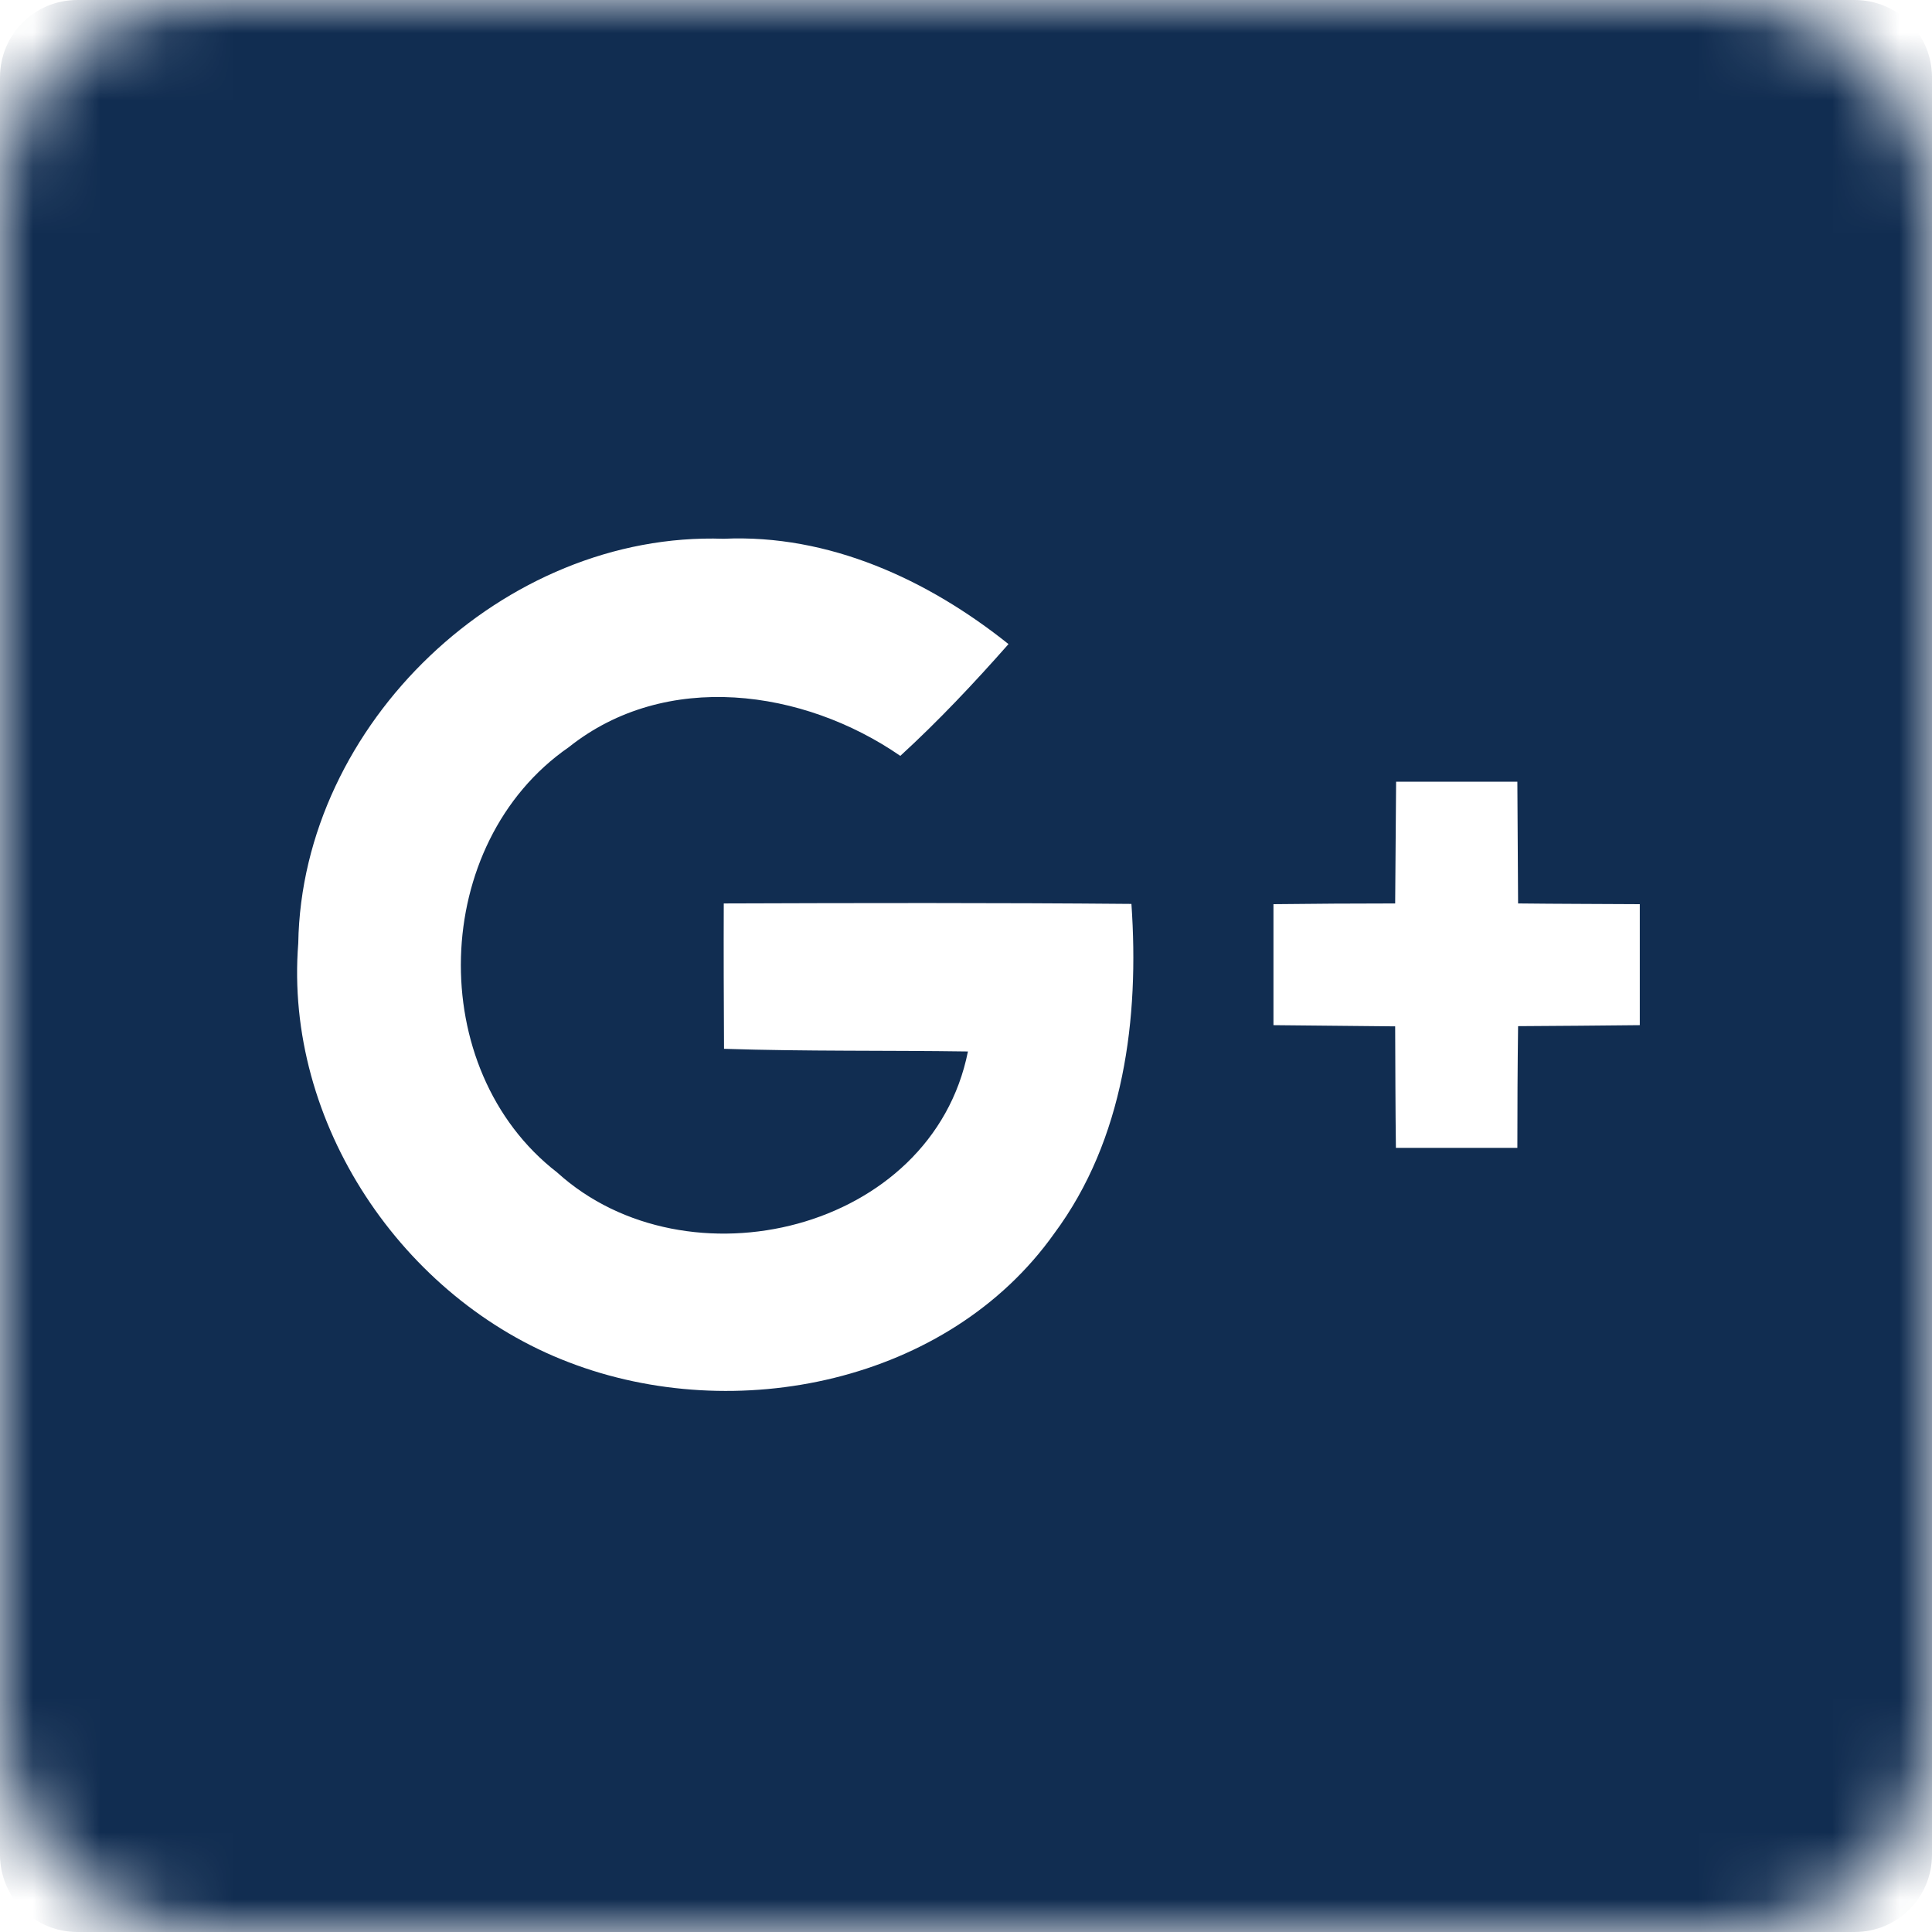 <svg width="29" height="29" viewBox="0 0 29 29" fill="none" xmlns="http://www.w3.org/2000/svg">
<mask id="mask0_2219_7064" style="mask-type:alpha" maskUnits="userSpaceOnUse" x="0" y="0" width="29" height="29">
<rect width="29" height="29" rx="3" fill="#D9D9D9"/>
</mask>
<g mask="url(#mask0_2219_7064)">
<path d="M27.84 0H1.16C0.518 0 0 0.518 0 1.16V27.84C0 28.482 0.518 29 1.16 29H27.84C28.482 29 29 28.482 29 27.84V1.16C29 0.518 28.482 0 27.84 0ZM15.823 18.517C14.232 20.757 11.034 21.409 8.54 20.449C6.039 19.495 4.263 16.853 4.477 14.159C4.531 10.864 7.565 7.975 10.861 8.087C12.441 8.015 13.927 8.7 15.138 9.668C14.62 10.255 14.087 10.821 13.514 11.346C12.06 10.342 9.991 10.056 8.537 11.216C6.456 12.655 6.362 16.052 8.363 17.599C10.309 19.365 13.989 18.488 14.529 15.783C13.311 15.765 12.086 15.783 10.868 15.743C10.864 15.015 10.861 14.29 10.864 13.561C12.901 13.554 14.942 13.55 16.983 13.568C17.103 15.283 16.874 17.103 15.823 18.517ZM24.614 15.388C24.005 15.395 23.396 15.399 22.787 15.403C22.779 16.012 22.776 16.621 22.776 17.23H20.953C20.945 16.621 20.945 16.015 20.942 15.406C20.333 15.399 19.724 15.395 19.115 15.388V13.572C19.724 13.565 20.333 13.561 20.942 13.561C20.945 12.952 20.953 12.343 20.956 11.734H22.776L22.787 13.561C23.396 13.568 24.005 13.568 24.614 13.572V15.388Z" fill="#112D51"/>
</g>
</svg>
